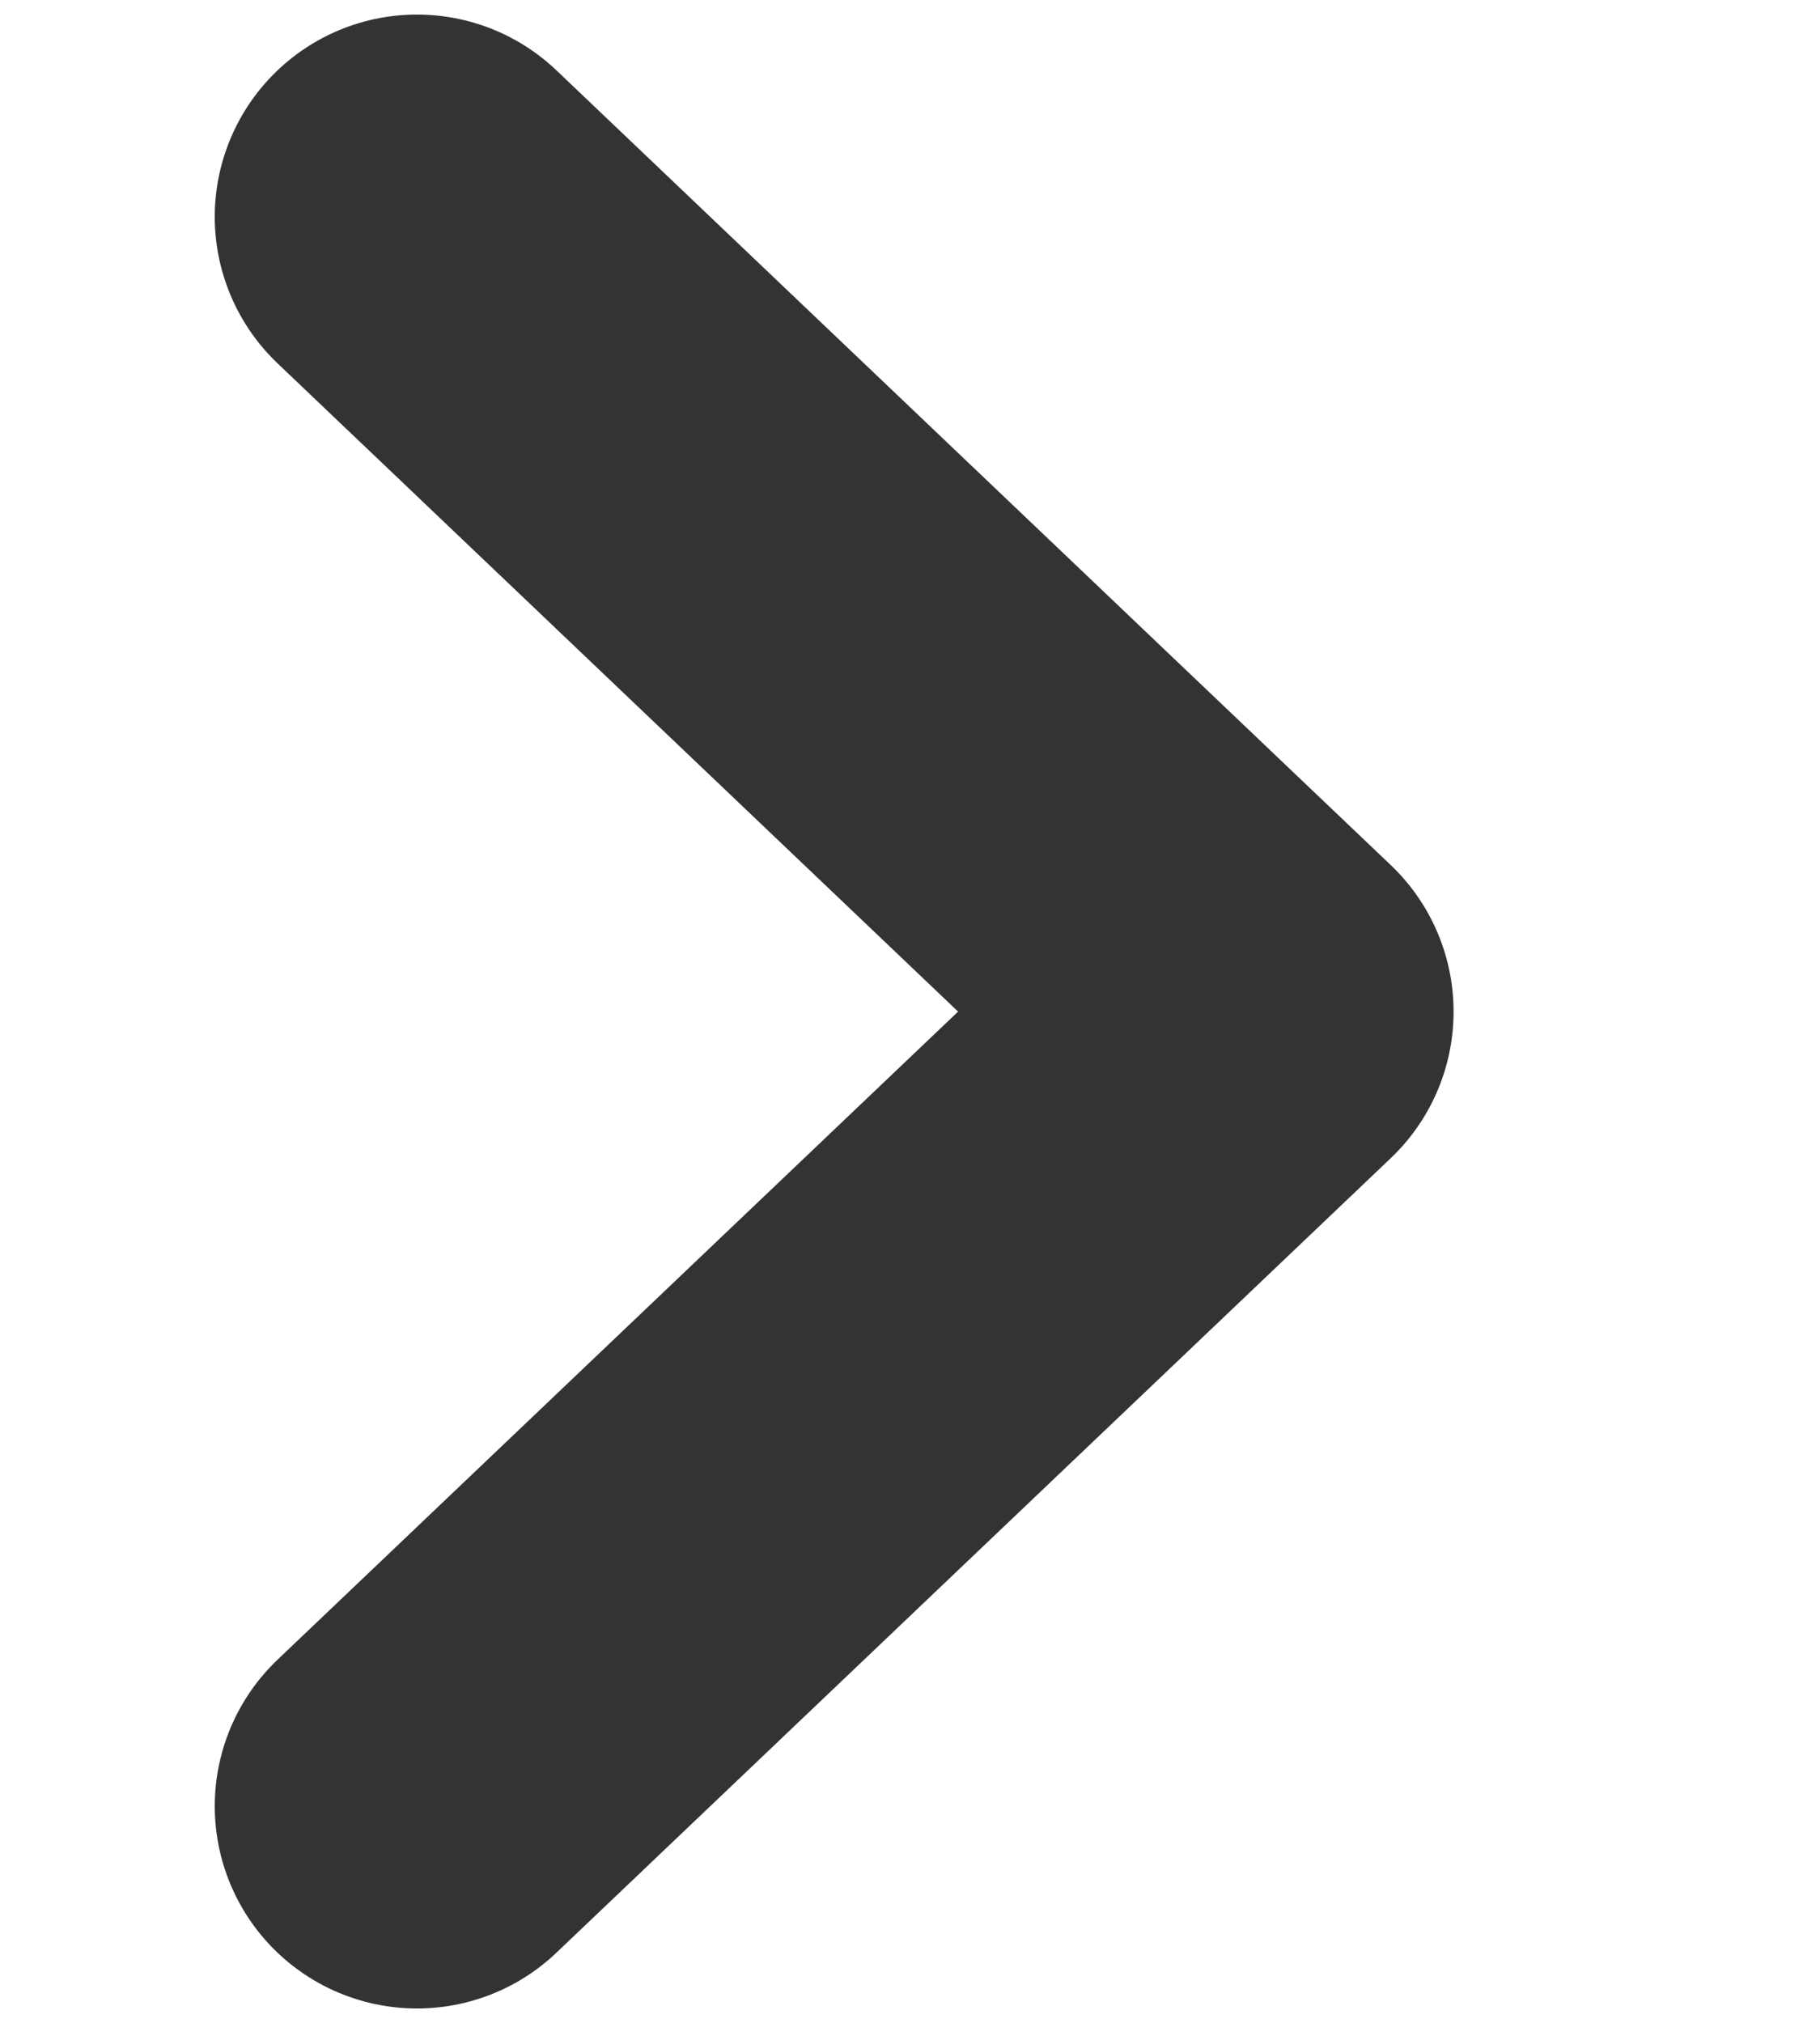 <svg width="9" height="10" viewBox="0 0 9 10" fill="none" xmlns="http://www.w3.org/2000/svg">
<path d="M2.062 8.929L6.188 5.001L2.062 1.072" stroke="#333333" stroke-width="2" stroke-linecap="round" stroke-linejoin="round"/>
</svg>
